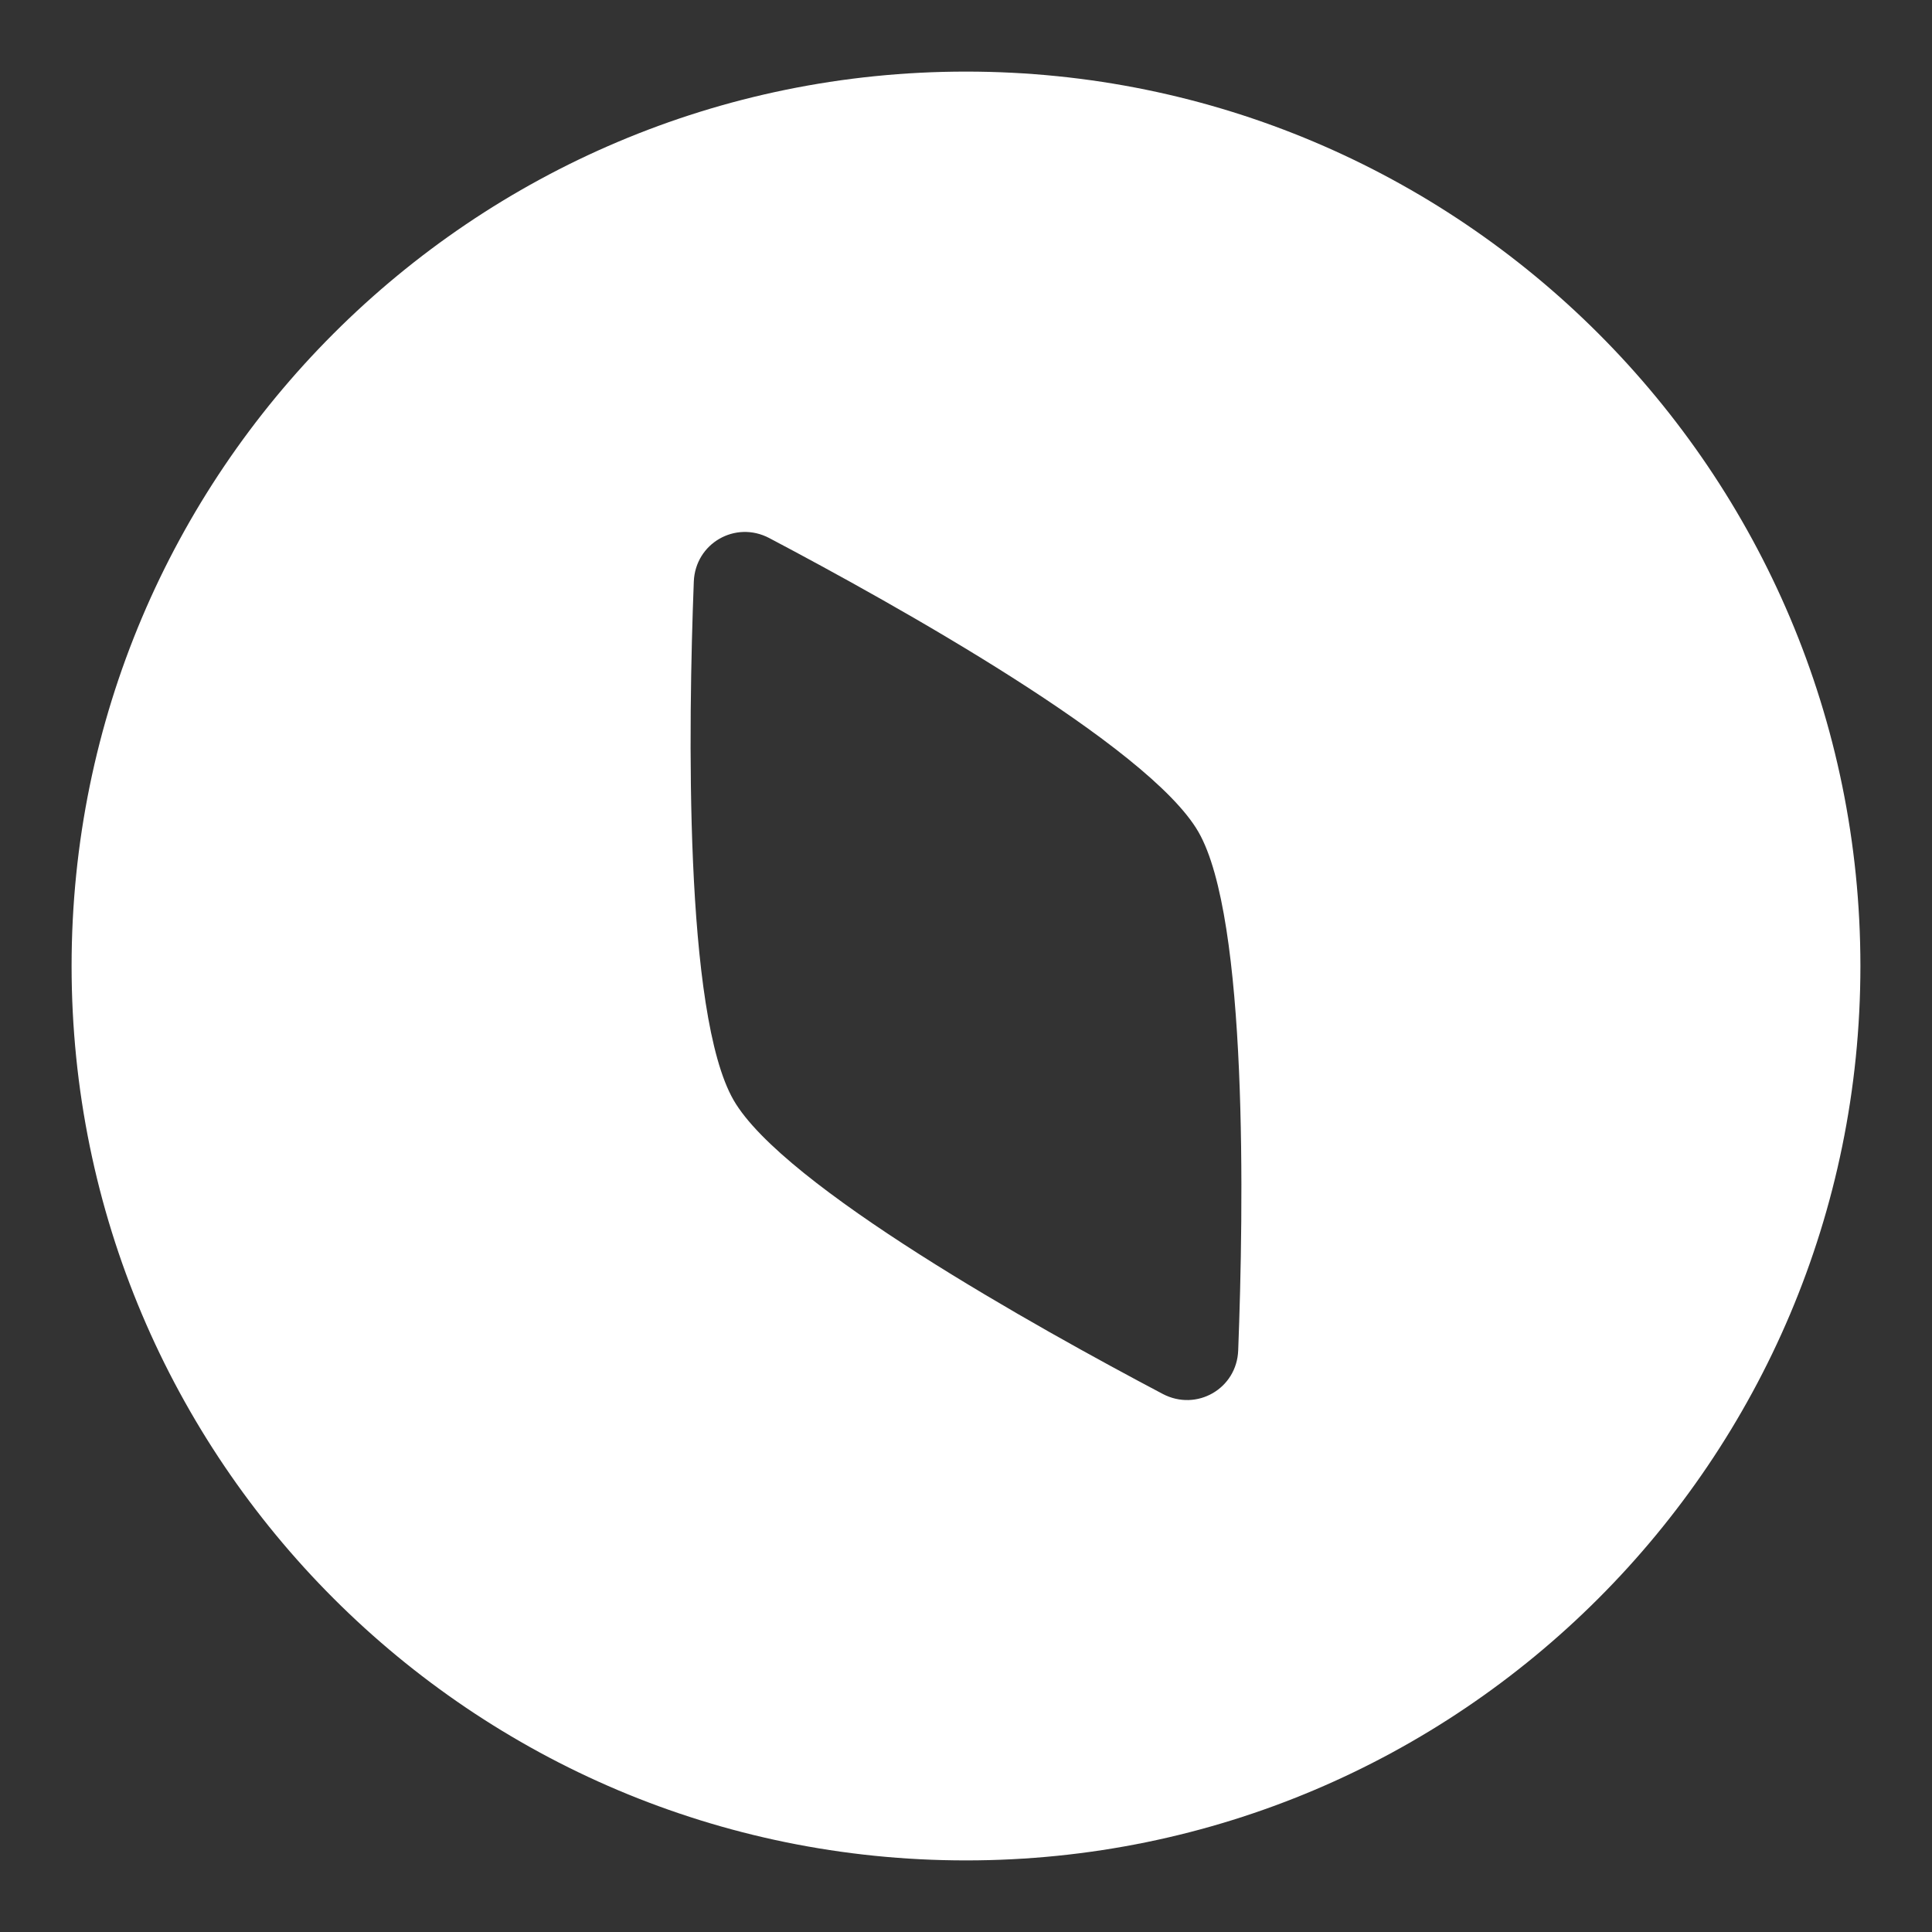 <svg width="18" height="18" viewBox="0 0 18 18" fill="none" xmlns="http://www.w3.org/2000/svg">
<rect x="0" y="0" width="18" height="18" fill="#333333" stroke="none"/>
<path fill-rule="evenodd" clip-rule="evenodd" d="M9 17.333C13.602 17.333 17.333 13.602 17.333 9C17.333 4.398 13.602 0.667 9 0.667C4.398 0.667 0.667 4.398 0.667 9C0.667 13.602 4.398 17.333 9 17.333ZM11.165 7.75C10.702 6.948 8.342 5.633 7.167 5.013C6.851 4.847 6.478 5.062 6.464 5.419C6.413 6.747 6.372 9.448 6.835 10.25C7.298 11.052 9.658 12.367 10.833 12.987C11.149 13.153 11.523 12.938 11.536 12.581C11.587 11.253 11.628 8.552 11.165 7.75Z" fill="#FFF"/>
</svg>
